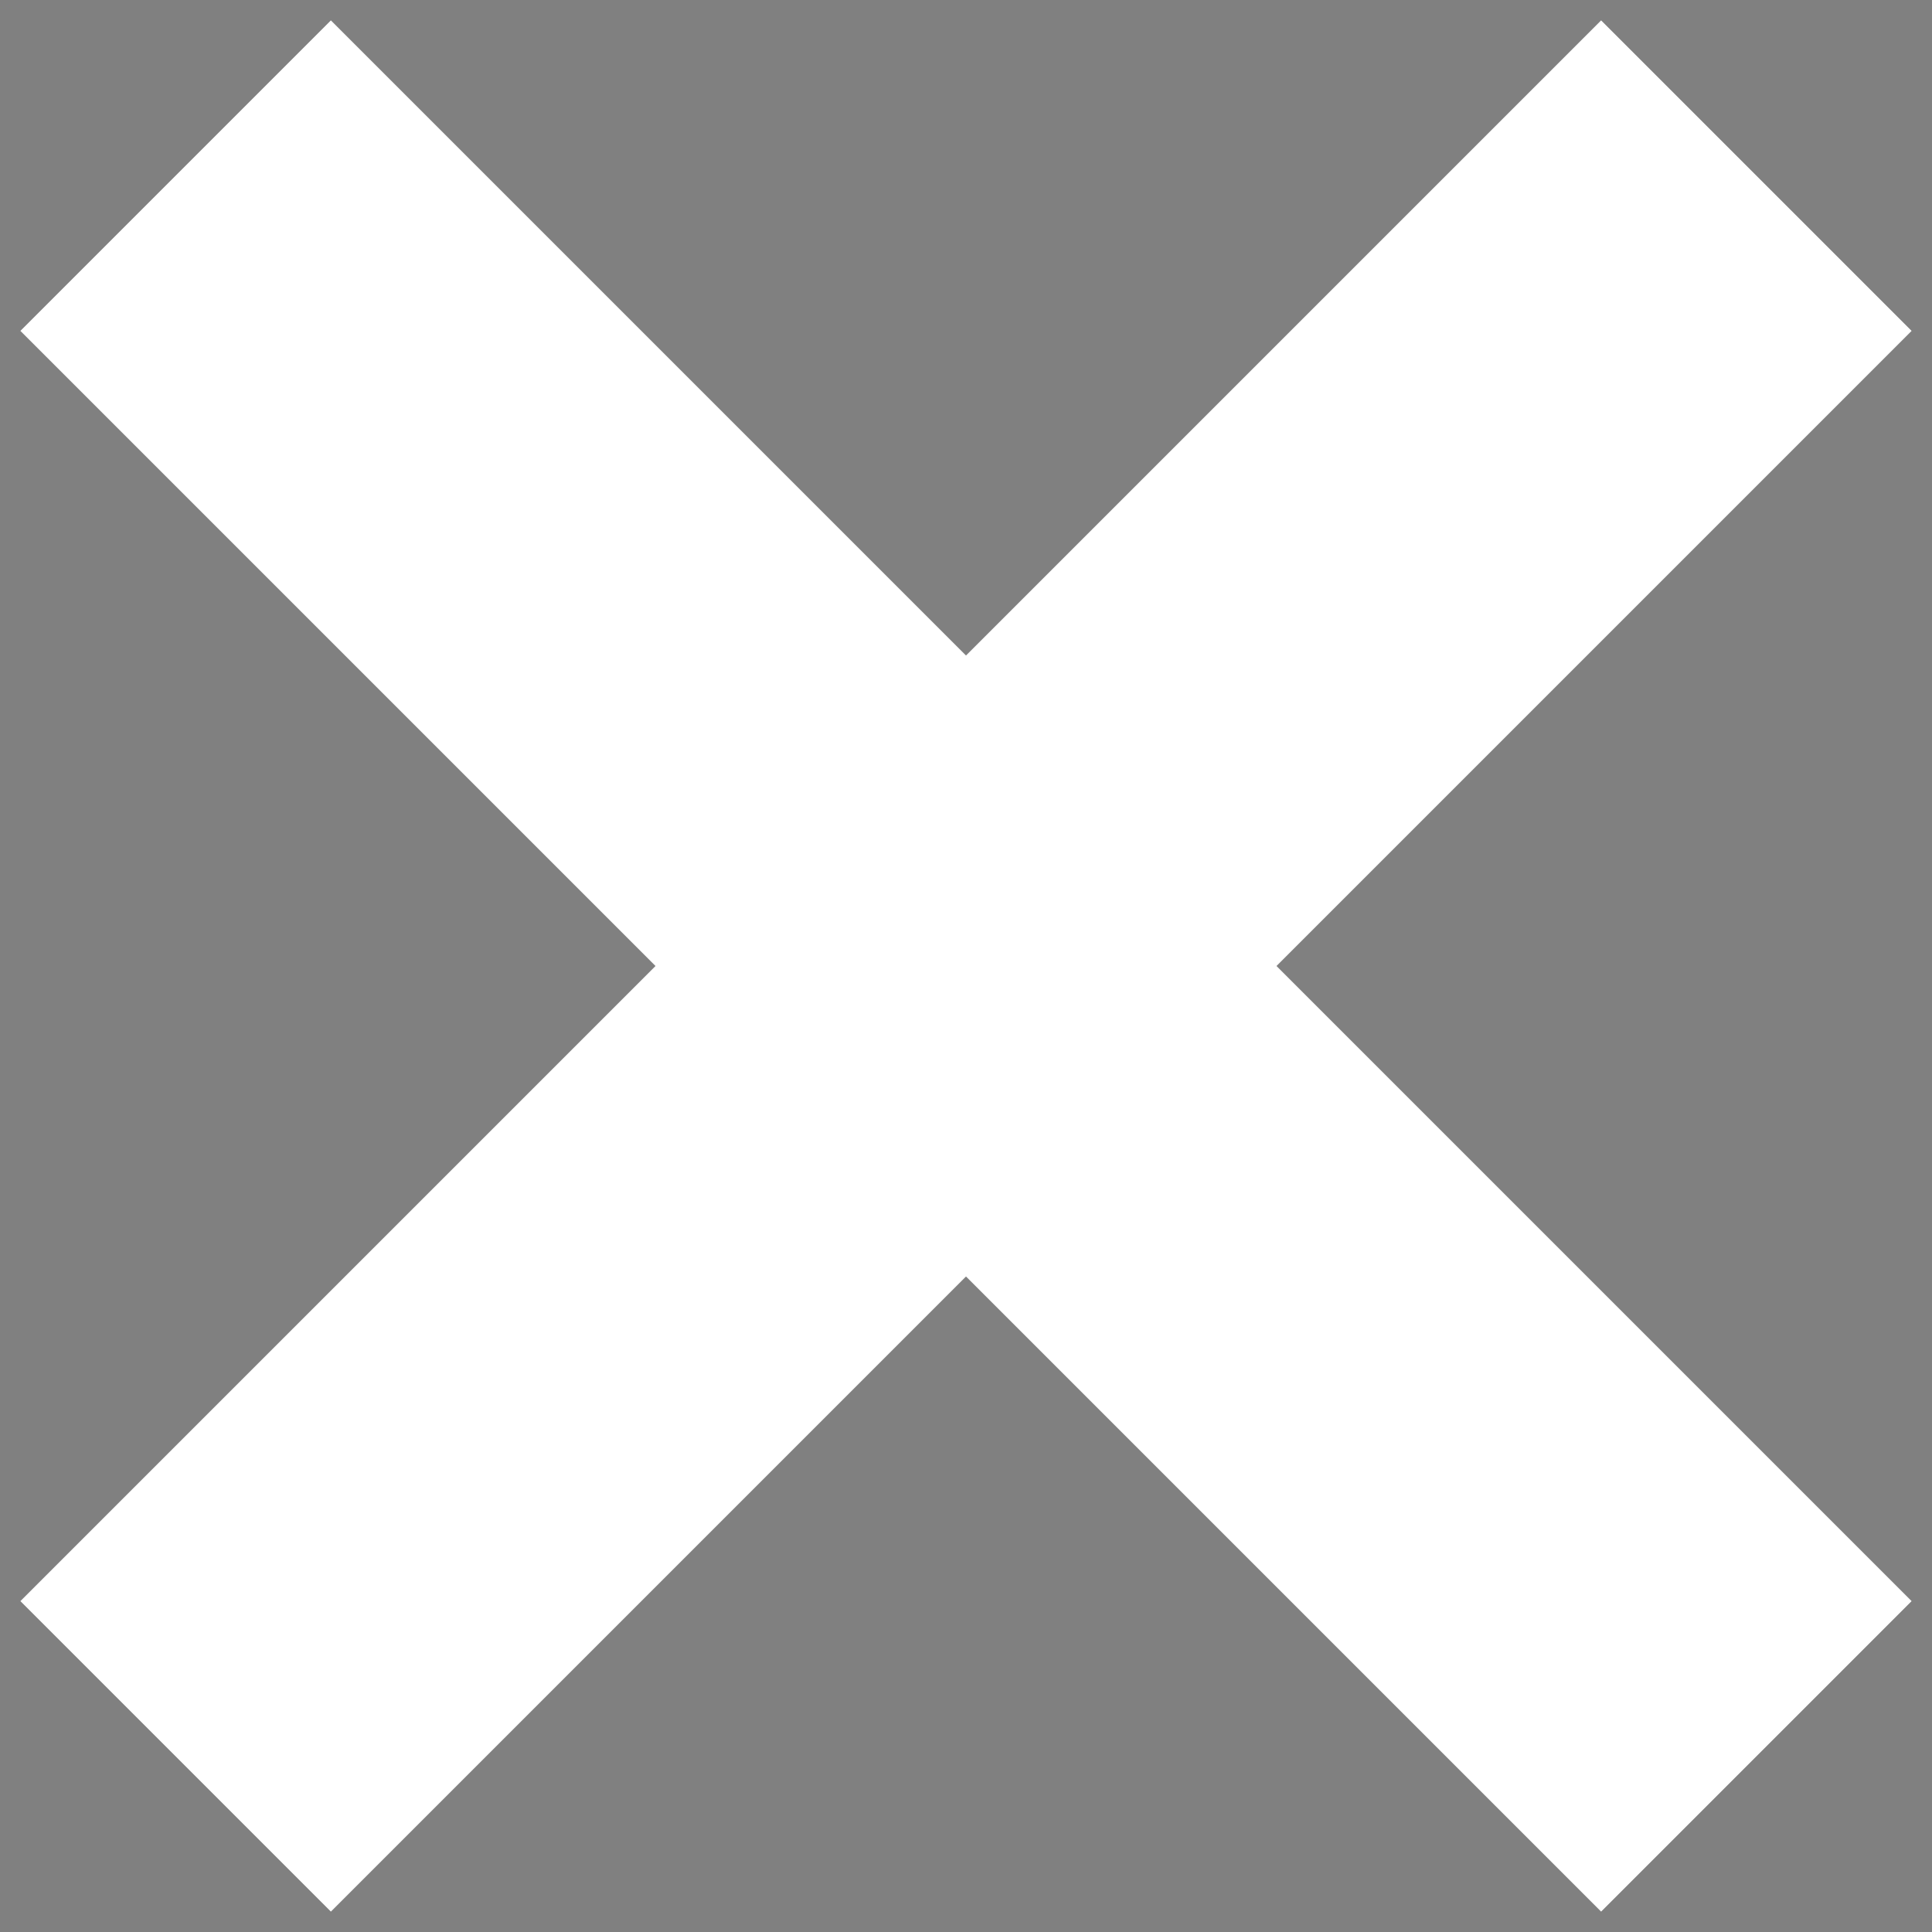 <svg xmlns="http://www.w3.org/2000/svg" viewBox="0 0 22 22" width="22" height="22"><rect x="0" y="0" width="22" height="22" fill="#808080" stroke="none"/><path stroke="#fff" stroke-width="5" stroke-linecap="but" d="M2 2l18 18m0-18L2 20"/></svg>